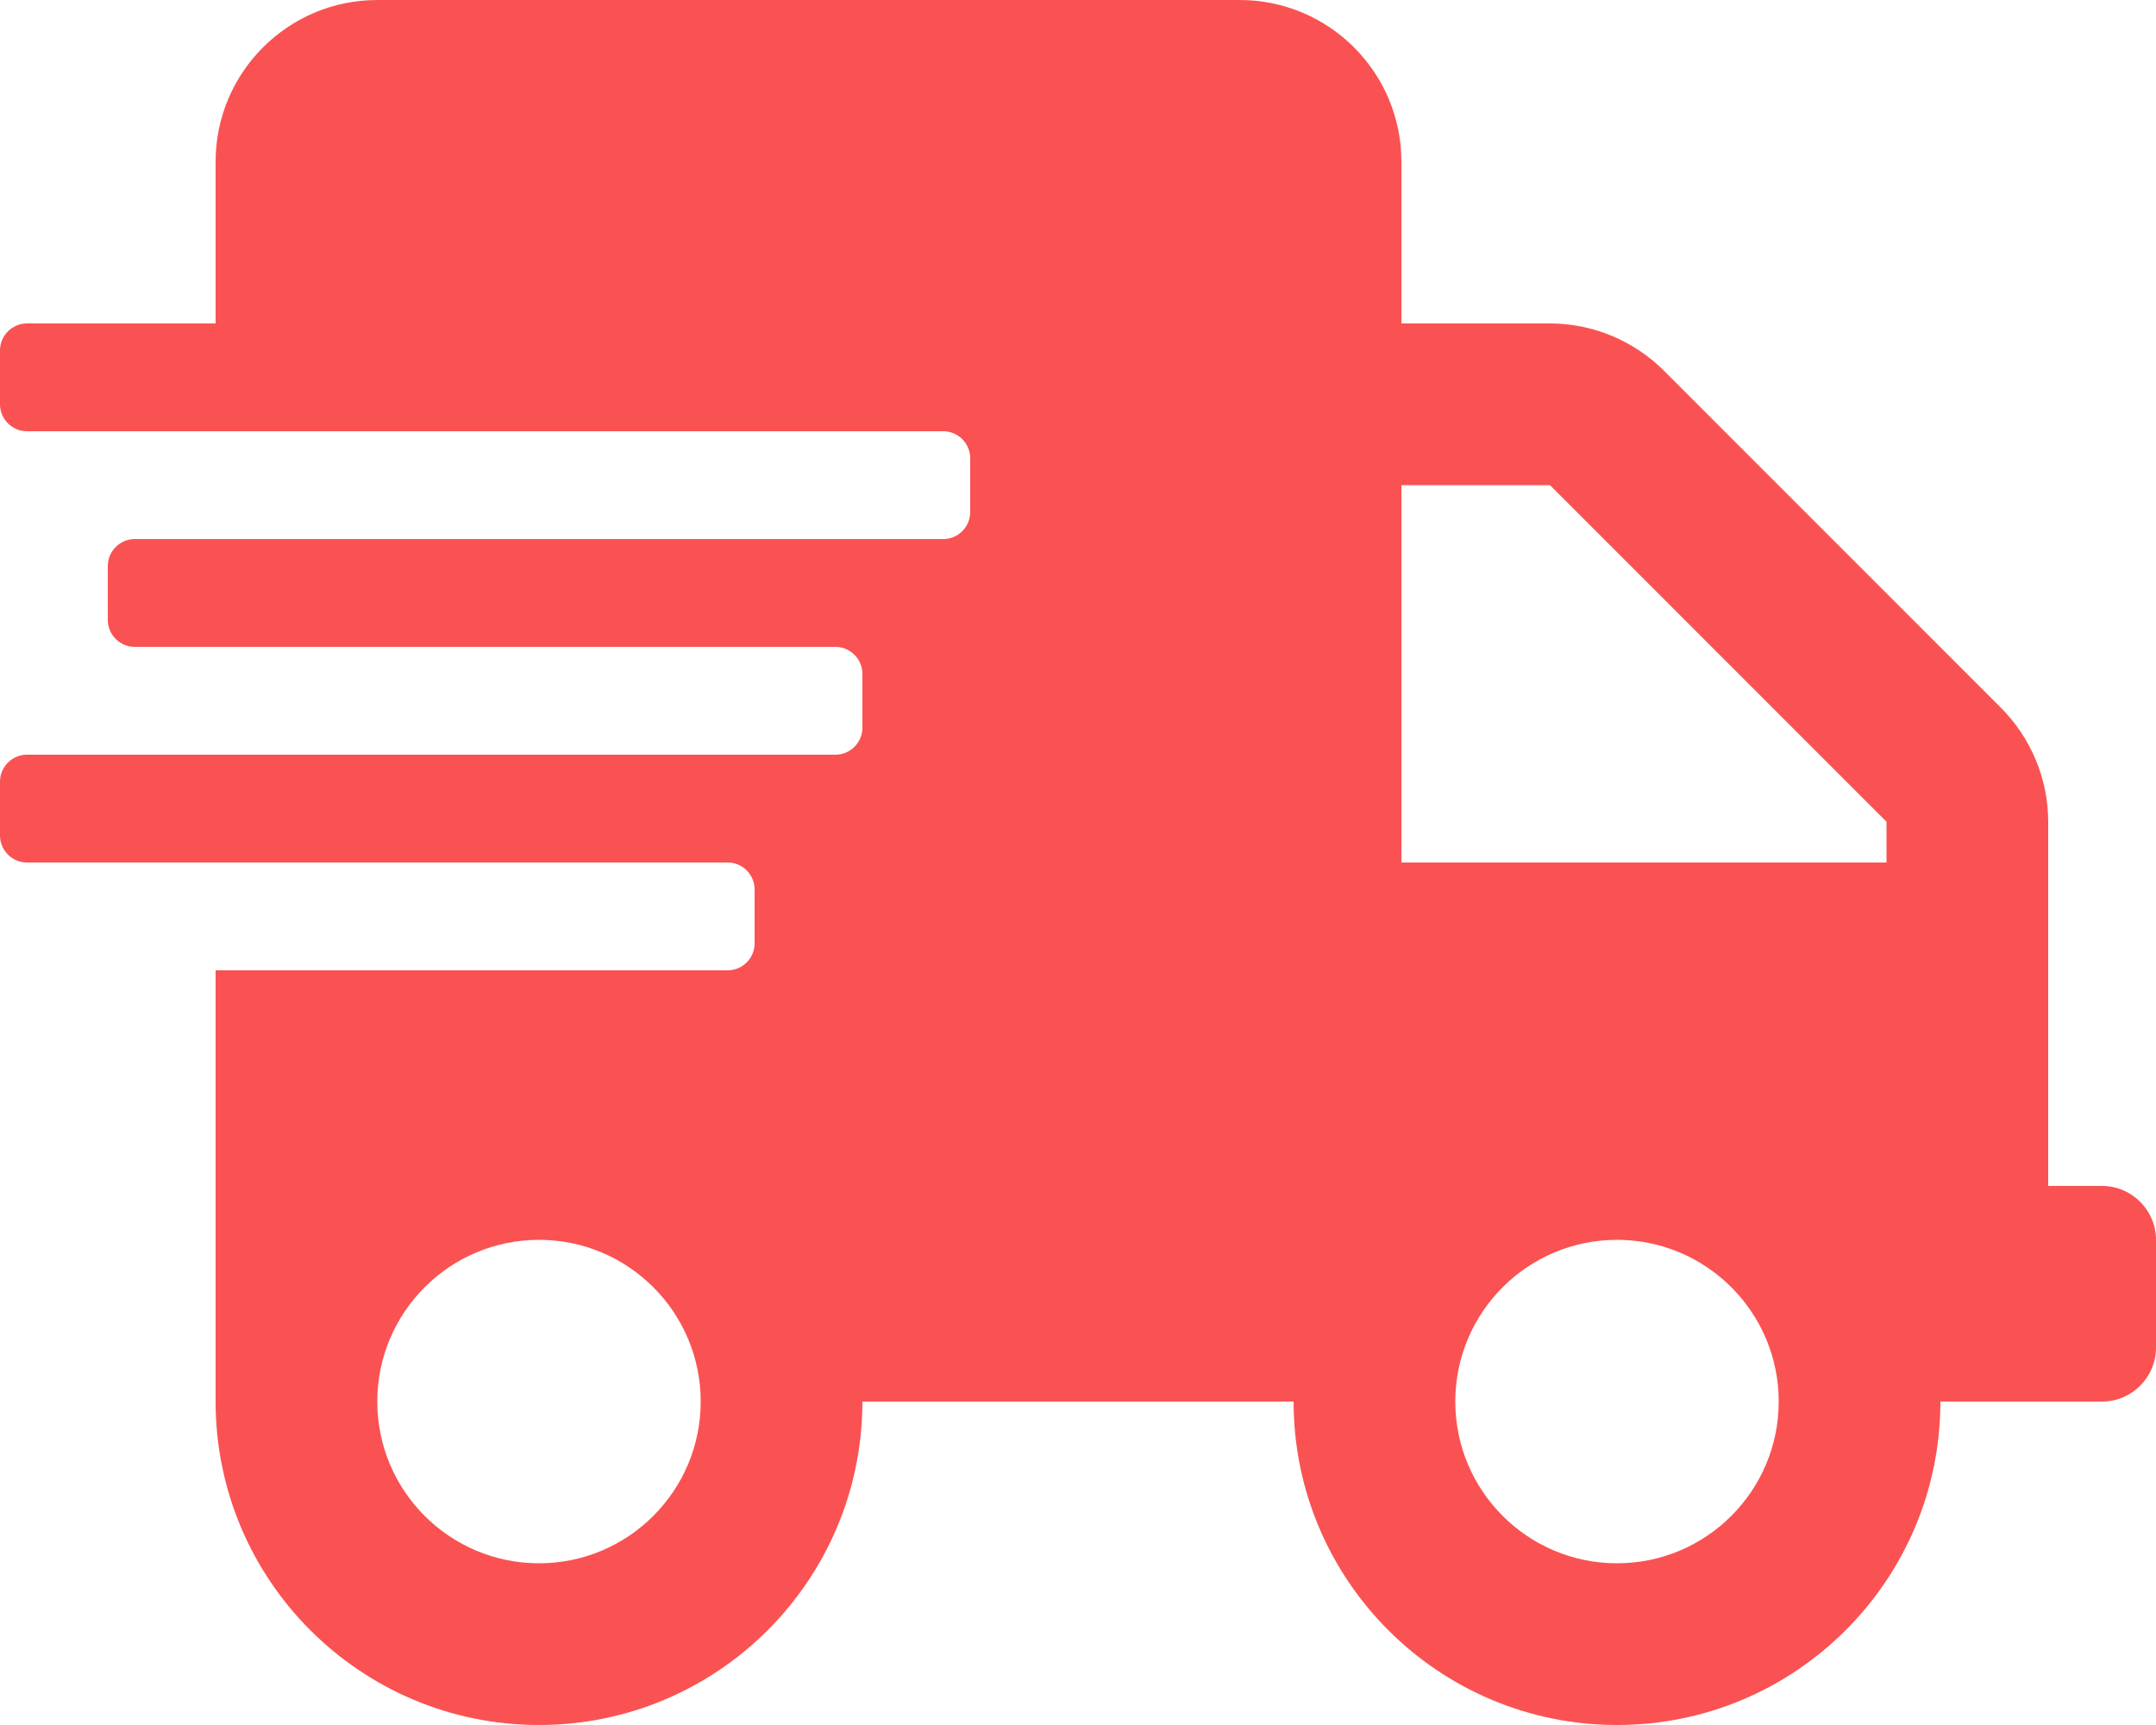<svg width="80" height="64" viewBox="0 0 80 64" fill="none" xmlns="http://www.w3.org/2000/svg">
<path d="M78 44H76V30.488C76 28.9 75.362 27.375 74.237 26.25L61.75 13.762C60.625 12.637 59.1 12 57.513 12H52V6C52 2.688 49.312 0 46 0H14C10.688 0 8 2.688 8 6V12H1C0.45 12 0 12.45 0 13V15C0 15.55 0.45 16 1 16H35C35.55 16 36 16.45 36 17V19C36 19.55 35.55 20 35 20H5C4.45 20 4 20.45 4 21V23C4 23.55 4.45 24 5 24H31C31.55 24 32 24.45 32 25V27C32 27.55 31.55 28 31 28H1C0.45 28 0 28.45 0 29V31C0 31.55 0.45 32 1 32H27C27.55 32 28 32.45 28 33V35C28 35.55 27.55 36 27 36H8V52C8 58.625 13.375 64 20 64C26.625 64 32 58.625 32 52H48C48 58.625 53.375 64 60 64C66.625 64 72 58.625 72 52H78C79.1 52 80 51.1 80 50V46C80 44.9 79.1 44 78 44ZM20 58C16.688 58 14 55.312 14 52C14 48.688 16.688 46 20 46C23.312 46 26 48.688 26 52C26 55.312 23.312 58 20 58ZM60 58C56.688 58 54 55.312 54 52C54 48.688 56.688 46 60 46C63.312 46 66 48.688 66 52C66 55.312 63.312 58 60 58ZM70 32H52V18H57.513L70 30.488V32Z" fill="#FA5252"/>
</svg>

